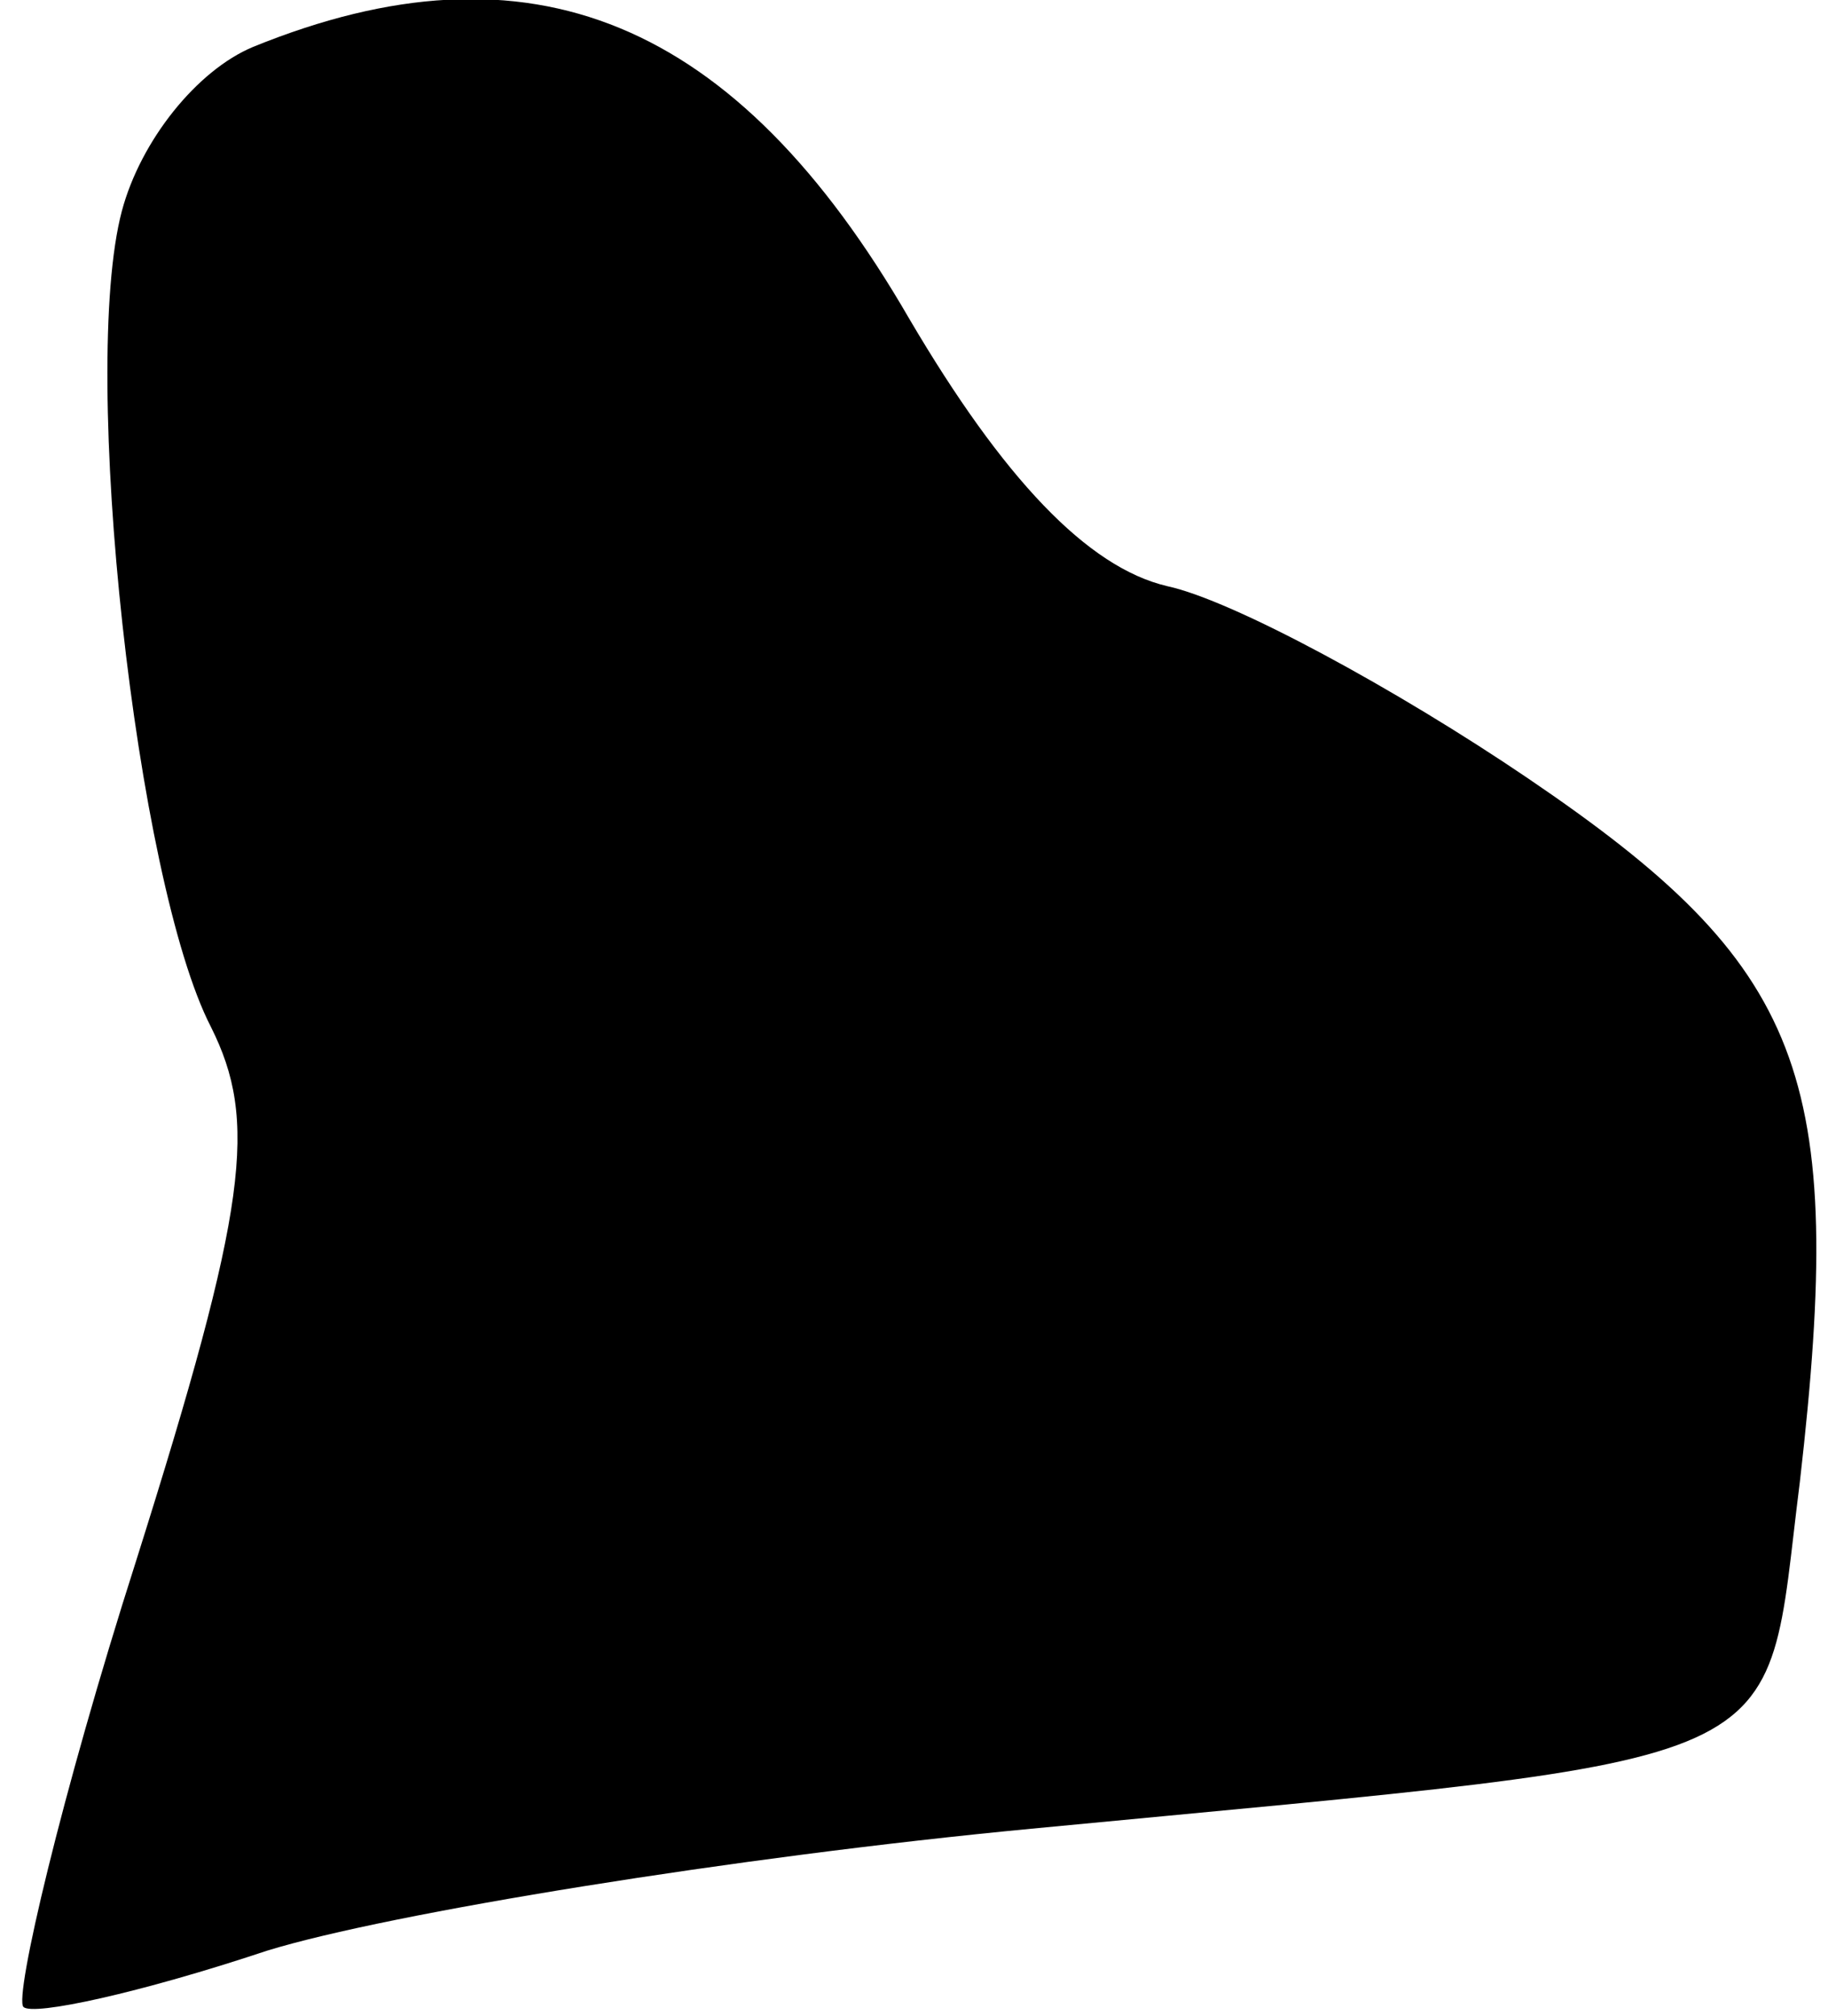 <?xml version="1.0" standalone="no"?>
<!DOCTYPE svg PUBLIC "-//W3C//DTD SVG 20010904//EN"
 "http://www.w3.org/TR/2001/REC-SVG-20010904/DTD/svg10.dtd">
<svg version="1.0" xmlns="http://www.w3.org/2000/svg"
 width="39pt" height="43pt" viewBox="0 0 39 43"
 preserveAspectRatio="xMidYMid meet">
<g transform="translate(0,43) scale(0.1,-0.1)"
fill="#000000" stroke="none">
<path fill="#000000" stroke="none" d="M54 420 c-12 -5 -24 -20 -28 -35 -9
-34 3 -143 19 -174 10 -20 8 -38 -16 -114 -16 -50 -26 -93 -24 -95 2 -2 25 3
52 12 26 8 100 20 163 26 167 16 156 11 164 74 10 87 1 110 -58 150 -28 19
-63 38 -77 41 -17 4 -35 23 -55 57 -37 64 -81 82 -140 58z"/>
</g>
</svg>
